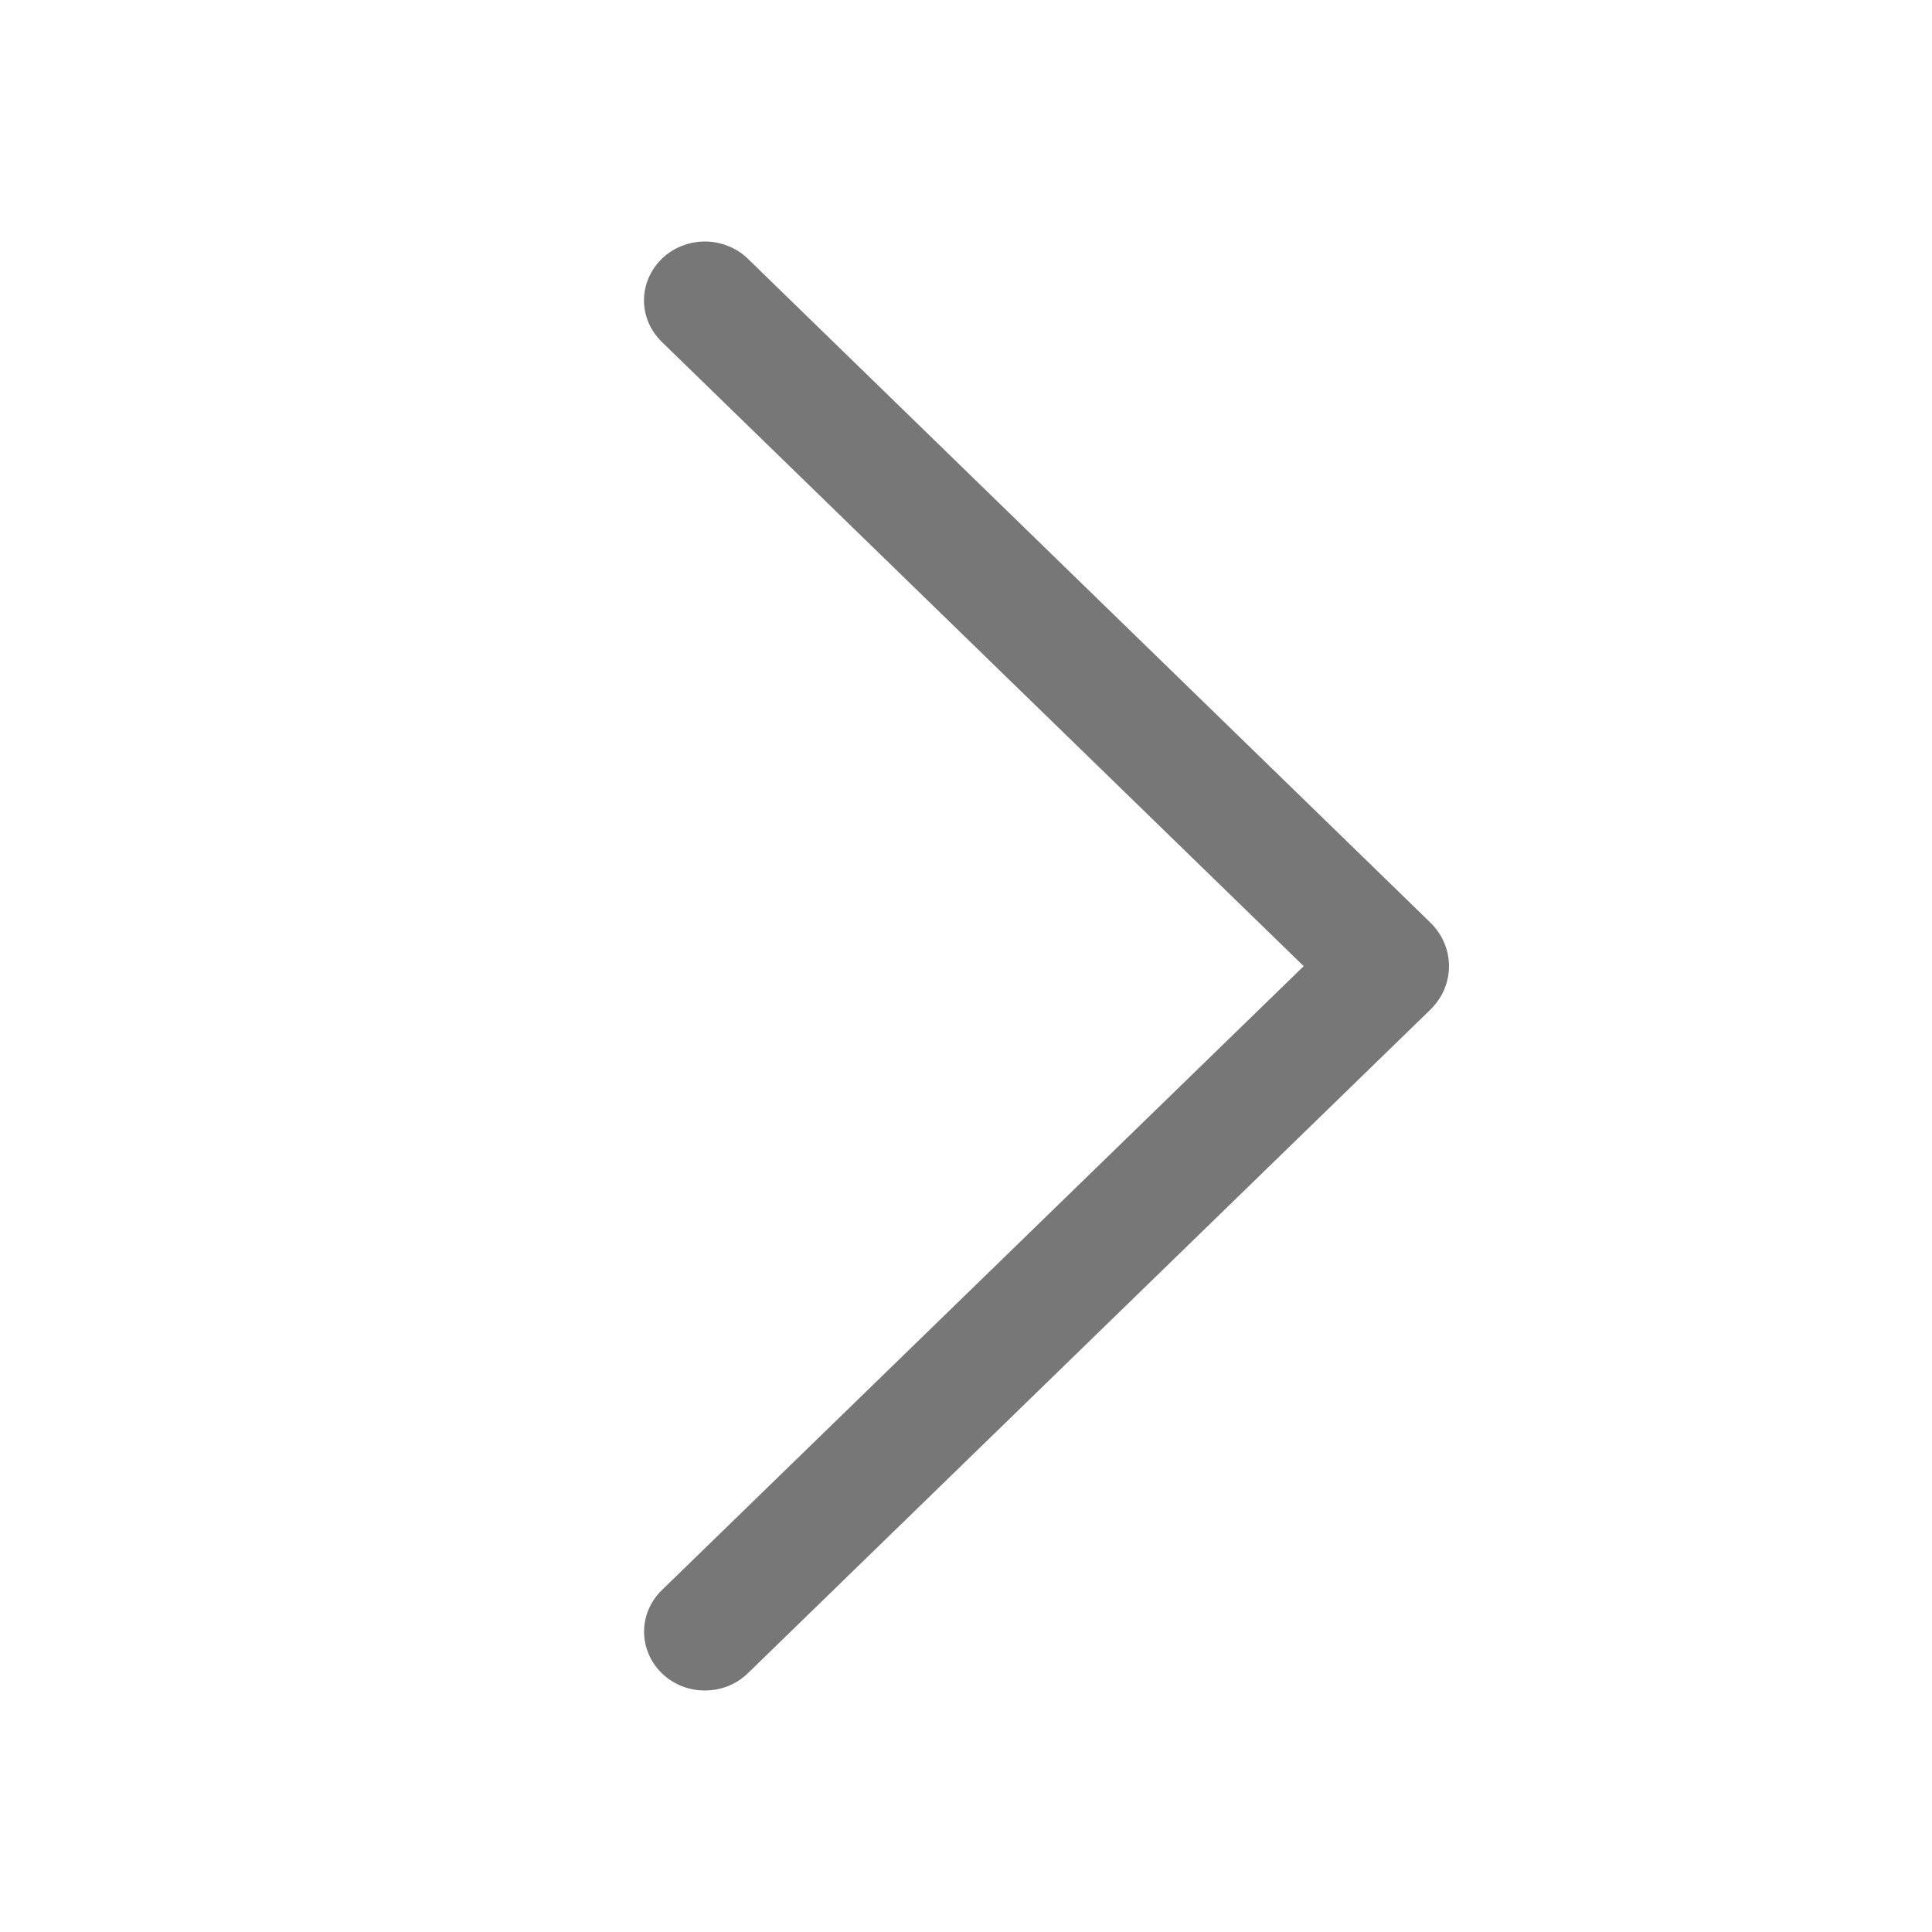 <svg width="24" height="24" viewBox="0 0 24 24" fill="none" xmlns="http://www.w3.org/2000/svg">
<path d="M9.289 20.787L17.768 12.543C17.917 12.398 18 12.204 18 12.002C18 11.799 17.917 11.605 17.768 11.46L9.289 3.213C9.22 3.146 9.137 3.092 9.045 3.056C8.954 3.019 8.855 3 8.756 3C8.657 3 8.558 3.019 8.467 3.056C8.375 3.092 8.292 3.146 8.223 3.213C8.08 3.352 8 3.538 8 3.731C8 3.925 8.08 4.111 8.223 4.249L16.195 12.002L8.223 19.752C8.08 19.891 8.001 20.076 8.001 20.269C8.001 20.463 8.08 20.648 8.223 20.787C8.292 20.854 8.375 20.908 8.467 20.945C8.558 20.981 8.657 21 8.756 21C8.855 21 8.954 20.981 9.045 20.945C9.137 20.908 9.22 20.854 9.289 20.787Z" fill="#777777"/>
</svg>
